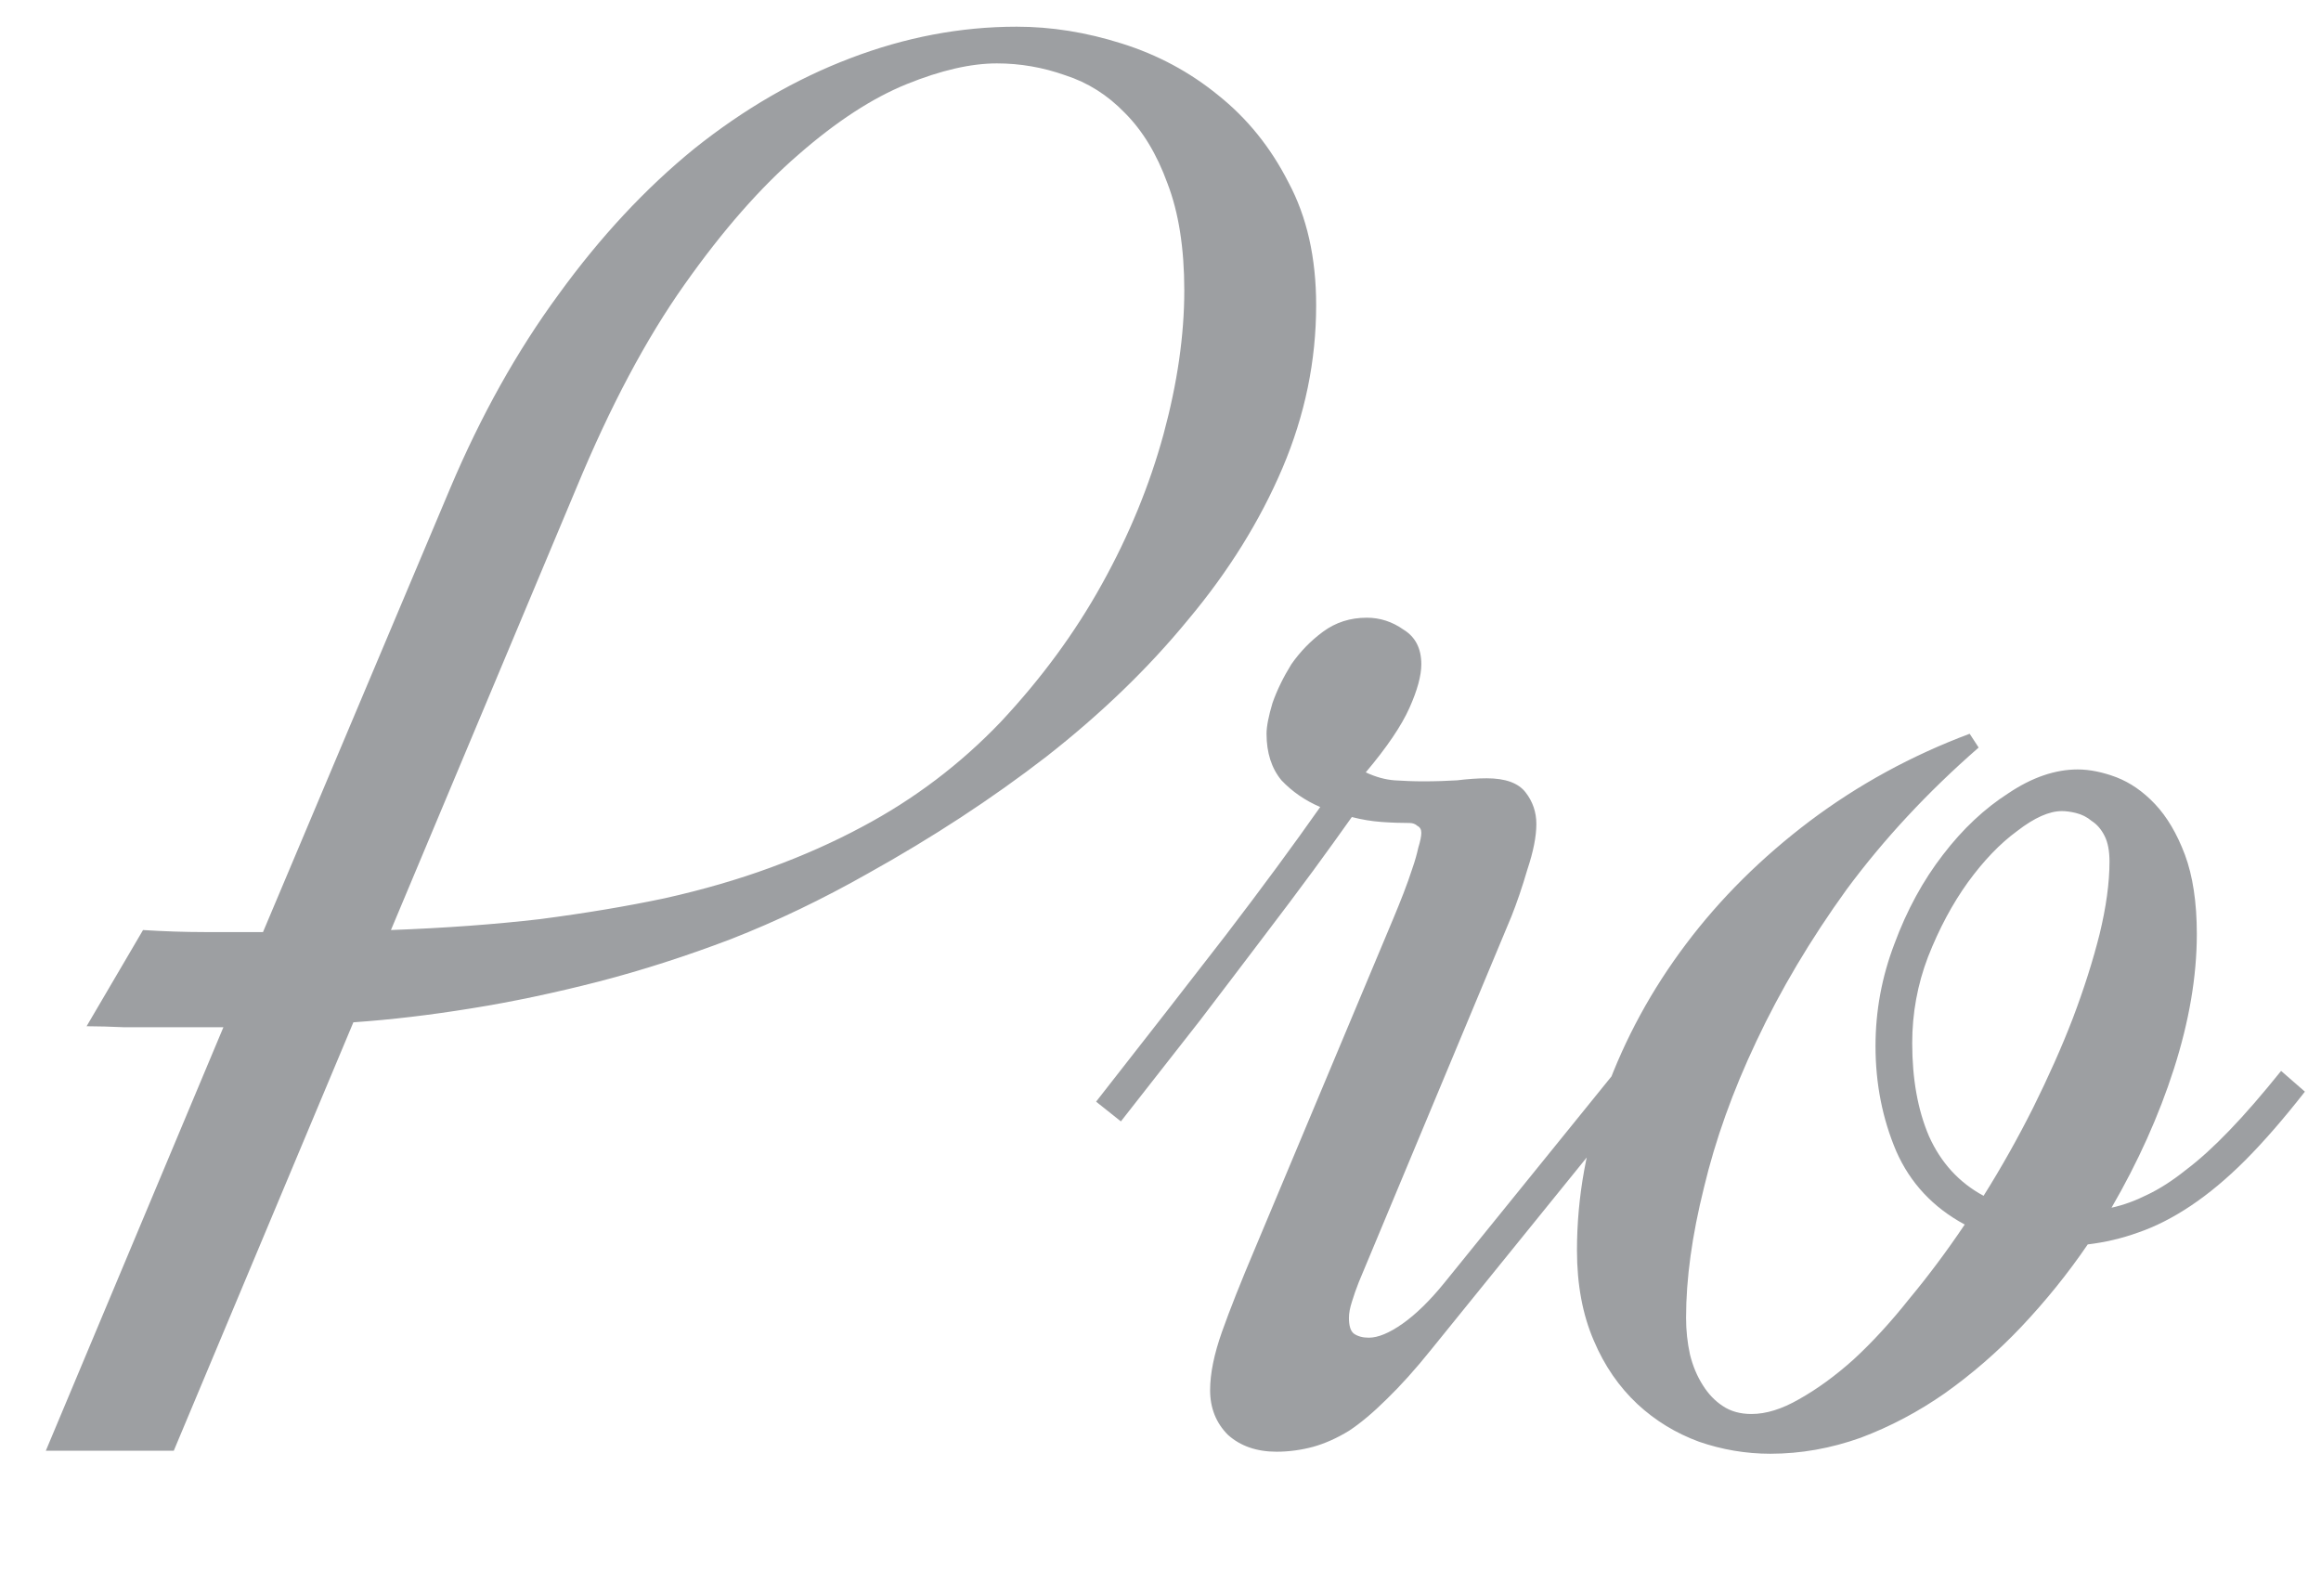 <svg width="16" height="11" viewBox="0 0 16 11" fill="none" xmlns="http://www.w3.org/2000/svg">
<path d="M0.316 10L1.54 7.081H1.157C1.052 7.081 0.952 7.081 0.856 7.081C0.761 7.077 0.674 7.074 0.597 7.074L0.986 6.411C1.132 6.42 1.273 6.425 1.41 6.425C1.547 6.425 1.681 6.425 1.813 6.425L3.105 3.362C3.315 2.866 3.563 2.421 3.851 2.029C4.138 1.633 4.45 1.298 4.787 1.024C5.129 0.751 5.487 0.544 5.86 0.402C6.239 0.257 6.621 0.184 7.009 0.184C7.246 0.184 7.487 0.222 7.733 0.3C7.979 0.377 8.201 0.496 8.396 0.655C8.597 0.815 8.759 1.015 8.882 1.257C9.009 1.494 9.073 1.776 9.073 2.104C9.073 2.487 8.996 2.861 8.841 3.226C8.686 3.59 8.469 3.939 8.191 4.271C7.918 4.604 7.592 4.919 7.214 5.215C6.836 5.507 6.425 5.775 5.983 6.021C5.669 6.199 5.354 6.35 5.04 6.473C4.73 6.591 4.425 6.689 4.124 6.767C3.823 6.844 3.532 6.906 3.249 6.951C2.966 6.997 2.695 7.029 2.436 7.047L1.198 10H0.316ZM2.695 6.411C3.069 6.397 3.411 6.372 3.721 6.336C4.035 6.295 4.322 6.247 4.582 6.192C4.846 6.133 5.09 6.062 5.313 5.98C5.537 5.898 5.746 5.805 5.942 5.7C6.302 5.509 6.621 5.267 6.899 4.976C7.177 4.679 7.41 4.363 7.597 4.025C7.784 3.688 7.925 3.344 8.021 2.993C8.116 2.642 8.164 2.312 8.164 2.002C8.164 1.71 8.125 1.464 8.048 1.264C7.975 1.063 7.877 0.901 7.754 0.778C7.635 0.655 7.499 0.569 7.344 0.519C7.189 0.464 7.032 0.437 6.872 0.437C6.694 0.437 6.487 0.484 6.25 0.58C6.013 0.676 5.765 0.838 5.505 1.065C5.245 1.289 4.983 1.587 4.719 1.961C4.454 2.335 4.206 2.802 3.974 3.362L2.695 6.411ZM9.367 8.838C9.349 8.883 9.333 8.929 9.319 8.975C9.306 9.016 9.299 9.052 9.299 9.084C9.299 9.139 9.31 9.175 9.333 9.193C9.36 9.212 9.395 9.221 9.436 9.221C9.499 9.221 9.577 9.189 9.668 9.125C9.759 9.061 9.855 8.968 9.955 8.845L11.206 7.3L11.377 7.437L9.866 9.303C9.757 9.439 9.654 9.553 9.559 9.645C9.467 9.736 9.381 9.809 9.299 9.863C9.217 9.913 9.135 9.95 9.053 9.973C8.971 9.995 8.886 10.007 8.8 10.007C8.663 10.007 8.551 9.968 8.465 9.891C8.383 9.809 8.342 9.706 8.342 9.583C8.342 9.469 8.369 9.335 8.424 9.18C8.479 9.025 8.554 8.836 8.649 8.612L9.606 6.329C9.629 6.274 9.652 6.217 9.675 6.158C9.698 6.099 9.718 6.042 9.736 5.987C9.755 5.933 9.768 5.885 9.777 5.844C9.791 5.798 9.798 5.764 9.798 5.741C9.798 5.718 9.789 5.702 9.771 5.693C9.757 5.68 9.739 5.673 9.716 5.673C9.657 5.673 9.593 5.671 9.524 5.666C9.456 5.661 9.388 5.65 9.319 5.632C9.242 5.741 9.153 5.864 9.053 6.001C8.952 6.138 8.836 6.293 8.704 6.466C8.576 6.634 8.433 6.824 8.273 7.033C8.109 7.243 7.927 7.475 7.727 7.73L7.556 7.594C7.902 7.152 8.201 6.769 8.451 6.445C8.702 6.117 8.918 5.823 9.101 5.563C8.996 5.518 8.907 5.456 8.834 5.379C8.766 5.297 8.731 5.19 8.731 5.058C8.731 5.007 8.745 4.937 8.772 4.846C8.804 4.755 8.848 4.666 8.902 4.579C8.962 4.493 9.035 4.417 9.121 4.354C9.208 4.29 9.308 4.258 9.422 4.258C9.513 4.258 9.597 4.285 9.675 4.34C9.757 4.39 9.798 4.47 9.798 4.579C9.798 4.657 9.771 4.757 9.716 4.88C9.661 5.003 9.561 5.151 9.415 5.324C9.483 5.356 9.549 5.374 9.613 5.379C9.677 5.383 9.743 5.386 9.812 5.386C9.898 5.386 9.976 5.383 10.044 5.379C10.117 5.37 10.185 5.365 10.249 5.365C10.377 5.365 10.466 5.397 10.516 5.461C10.566 5.525 10.591 5.598 10.591 5.68C10.591 5.766 10.57 5.871 10.529 5.994C10.493 6.117 10.456 6.224 10.42 6.315L9.367 8.838ZM15.889 7.525C15.743 7.712 15.606 7.869 15.479 7.997C15.351 8.125 15.226 8.229 15.102 8.312C14.979 8.394 14.859 8.455 14.74 8.496C14.626 8.537 14.51 8.564 14.392 8.578C14.255 8.779 14.102 8.968 13.934 9.146C13.77 9.319 13.594 9.471 13.407 9.604C13.225 9.731 13.031 9.834 12.826 9.911C12.621 9.984 12.414 10.021 12.204 10.021C12.036 10.021 11.871 9.993 11.712 9.938C11.552 9.879 11.411 9.793 11.288 9.679C11.161 9.56 11.06 9.414 10.987 9.241C10.91 9.063 10.871 8.856 10.871 8.619C10.871 8.25 10.937 7.885 11.069 7.525C11.201 7.161 11.386 6.821 11.623 6.507C11.86 6.192 12.145 5.91 12.477 5.659C12.81 5.409 13.177 5.208 13.578 5.058L13.64 5.153C13.289 5.459 12.986 5.785 12.73 6.131C12.48 6.477 12.273 6.826 12.108 7.177C11.944 7.523 11.824 7.86 11.746 8.188C11.664 8.517 11.623 8.815 11.623 9.084C11.623 9.171 11.632 9.255 11.65 9.337C11.669 9.414 11.698 9.485 11.739 9.549C11.776 9.608 11.821 9.656 11.876 9.692C11.931 9.729 11.997 9.747 12.074 9.747C12.175 9.747 12.284 9.713 12.402 9.645C12.525 9.576 12.651 9.485 12.778 9.371C12.906 9.253 13.034 9.114 13.161 8.954C13.293 8.795 13.421 8.624 13.544 8.441C13.325 8.323 13.168 8.154 13.072 7.936C12.977 7.712 12.929 7.471 12.929 7.211C12.929 6.969 12.972 6.735 13.059 6.507C13.145 6.274 13.257 6.069 13.394 5.892C13.53 5.714 13.681 5.573 13.845 5.468C14.009 5.358 14.168 5.304 14.323 5.304C14.405 5.304 14.494 5.322 14.59 5.358C14.685 5.395 14.774 5.456 14.856 5.543C14.938 5.63 15.007 5.746 15.062 5.892C15.116 6.037 15.144 6.22 15.144 6.438C15.144 6.73 15.091 7.04 14.986 7.368C14.882 7.692 14.738 8.011 14.556 8.325C14.638 8.307 14.72 8.277 14.802 8.236C14.888 8.195 14.977 8.138 15.068 8.065C15.164 7.993 15.264 7.901 15.369 7.792C15.479 7.678 15.597 7.541 15.725 7.382L15.889 7.525ZM13.182 7.19C13.182 7.437 13.22 7.651 13.298 7.833C13.38 8.015 13.505 8.152 13.674 8.243C13.797 8.047 13.911 7.844 14.016 7.635C14.12 7.425 14.212 7.22 14.289 7.02C14.367 6.814 14.428 6.621 14.474 6.438C14.519 6.252 14.542 6.085 14.542 5.939C14.542 5.867 14.531 5.807 14.508 5.762C14.485 5.716 14.455 5.682 14.419 5.659C14.387 5.632 14.351 5.614 14.31 5.604C14.273 5.595 14.241 5.591 14.214 5.591C14.127 5.591 14.025 5.636 13.906 5.728C13.788 5.814 13.674 5.933 13.565 6.083C13.46 6.229 13.368 6.4 13.291 6.596C13.218 6.787 13.182 6.985 13.182 7.19Z" fill="#9D9FA2"/>
</svg>
